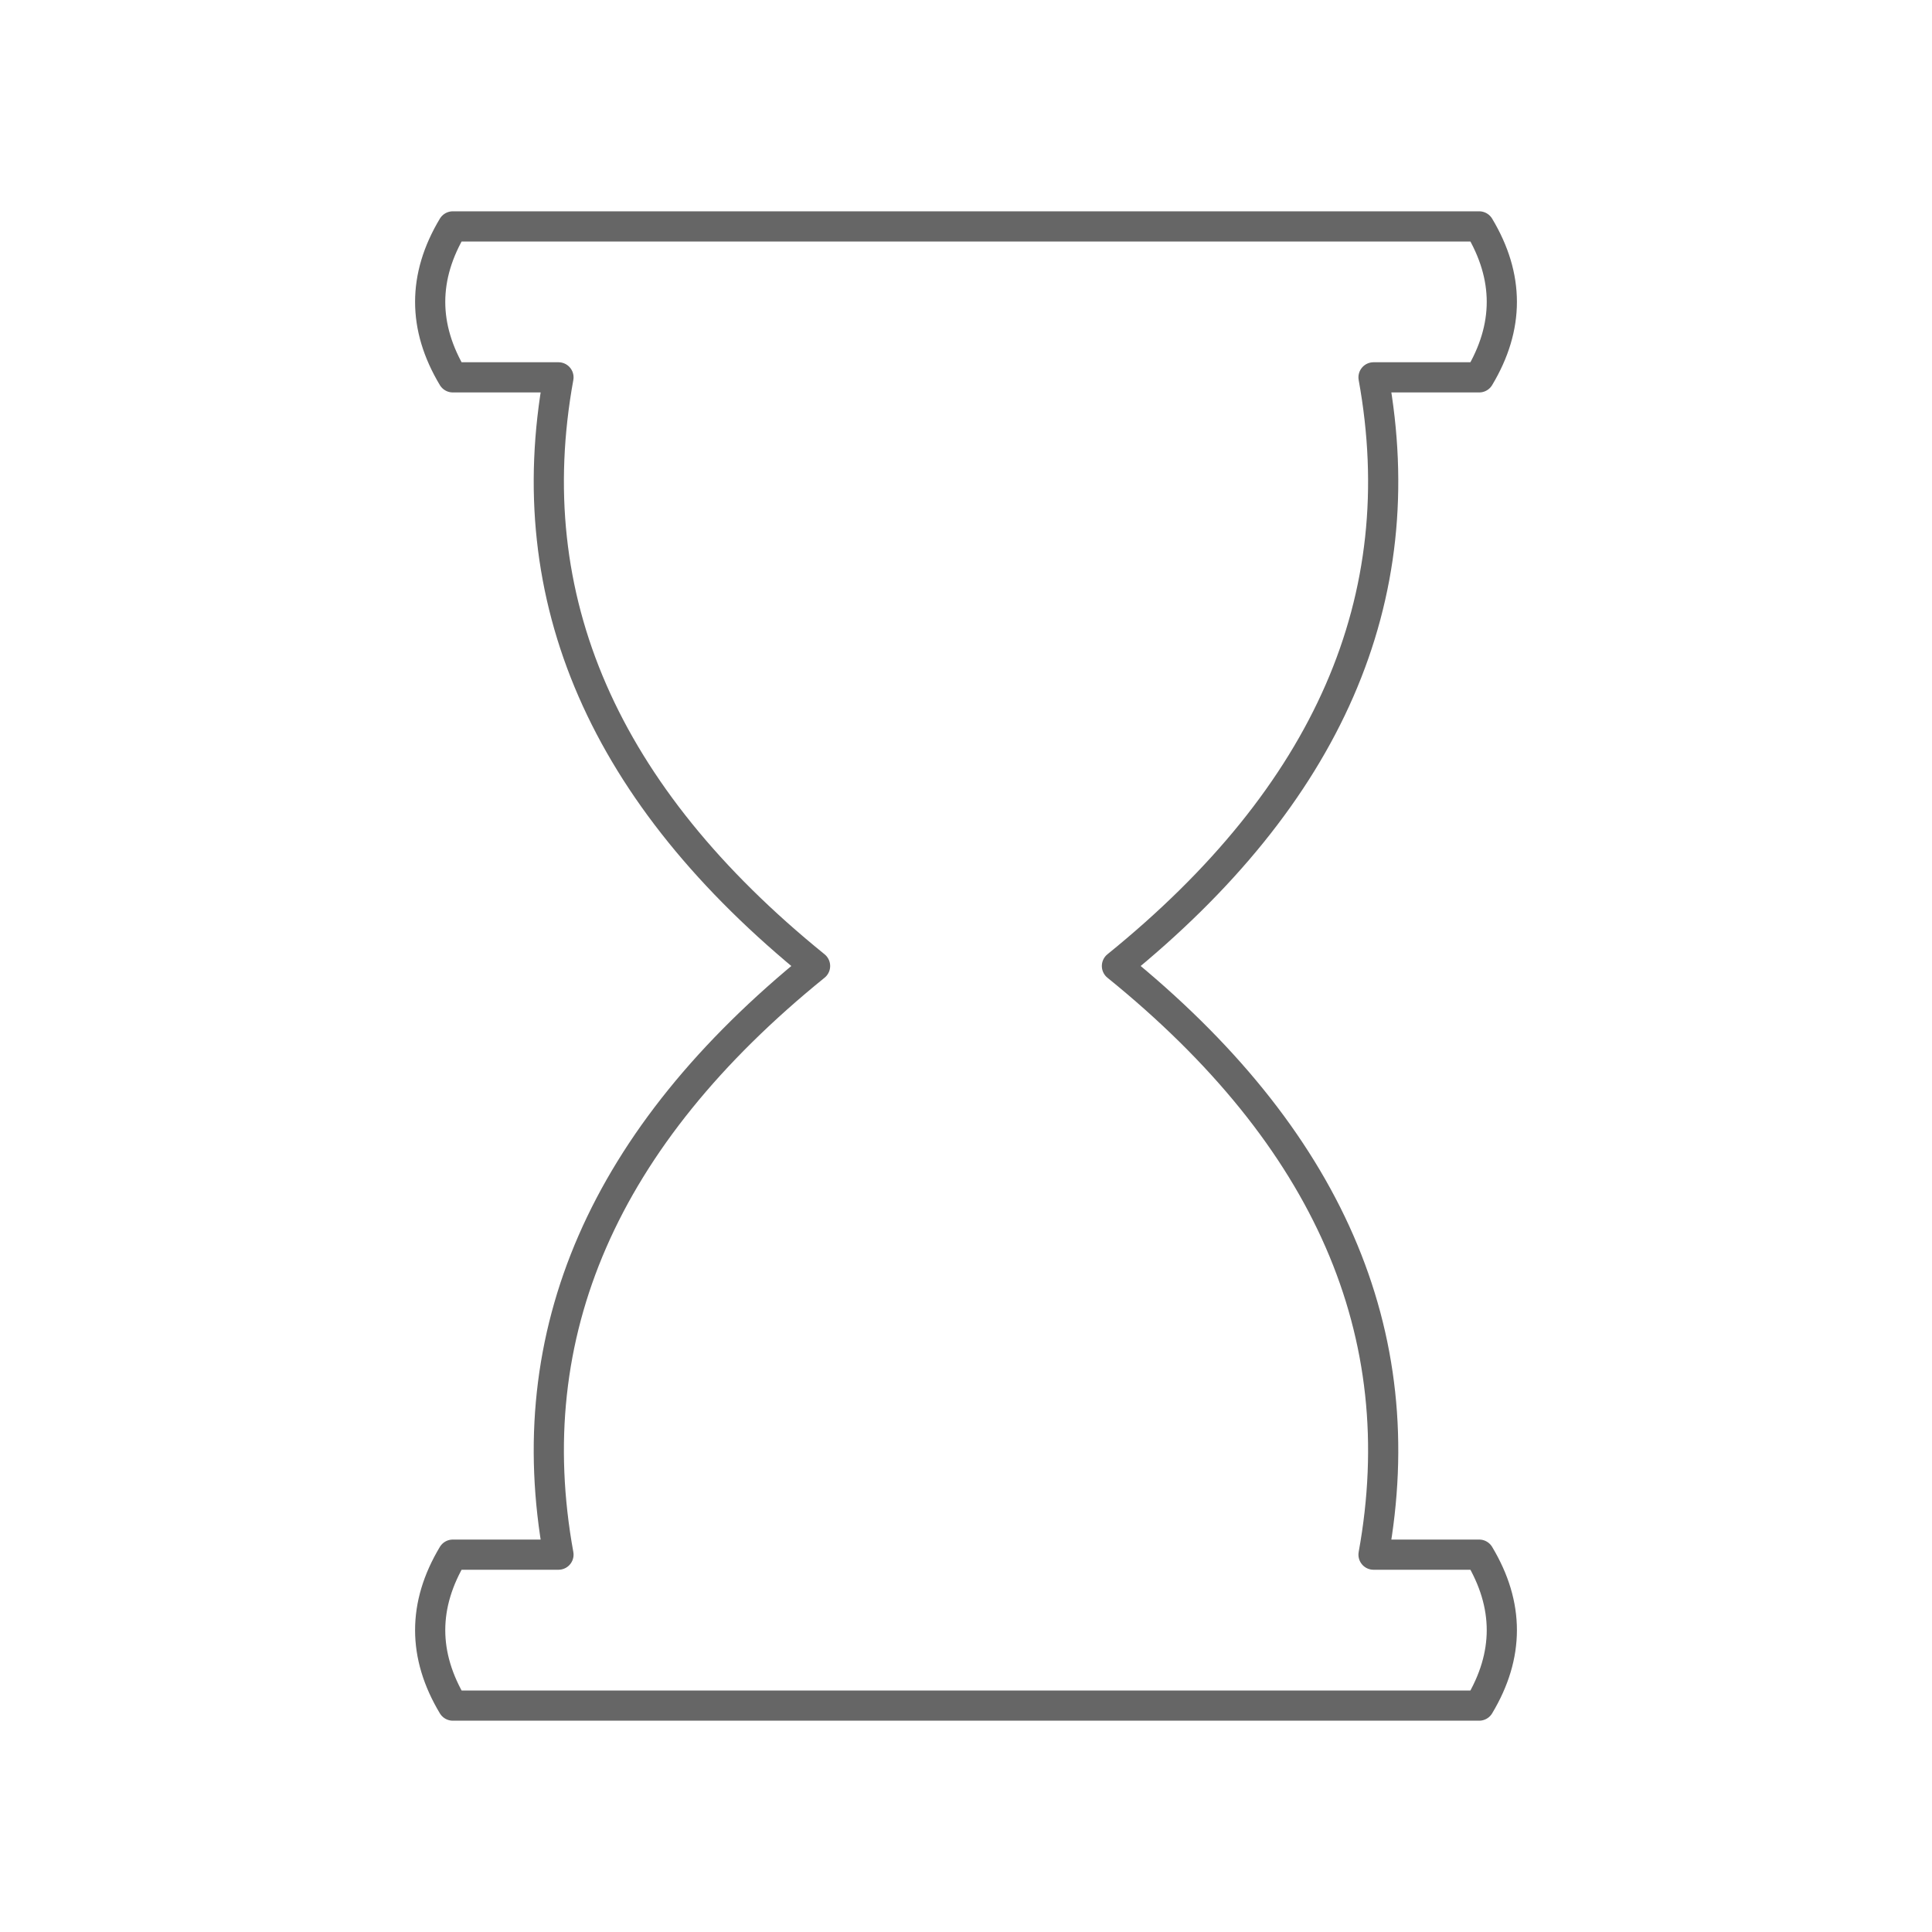 <svg xmlns="http://www.w3.org/2000/svg" viewBox="0 0 128 128" fill="none" stroke="#666" stroke-width="2" stroke-linecap="round" stroke-linejoin="round"><path d="M98 15q3 5 0 10H91q4 22-17 39 21 17 17 39h7q3 5 0 10H30q-3-5 0-10h7Q33 81 54 64 33 47 37 25H30q-3-5 0-10Z"/></svg>
